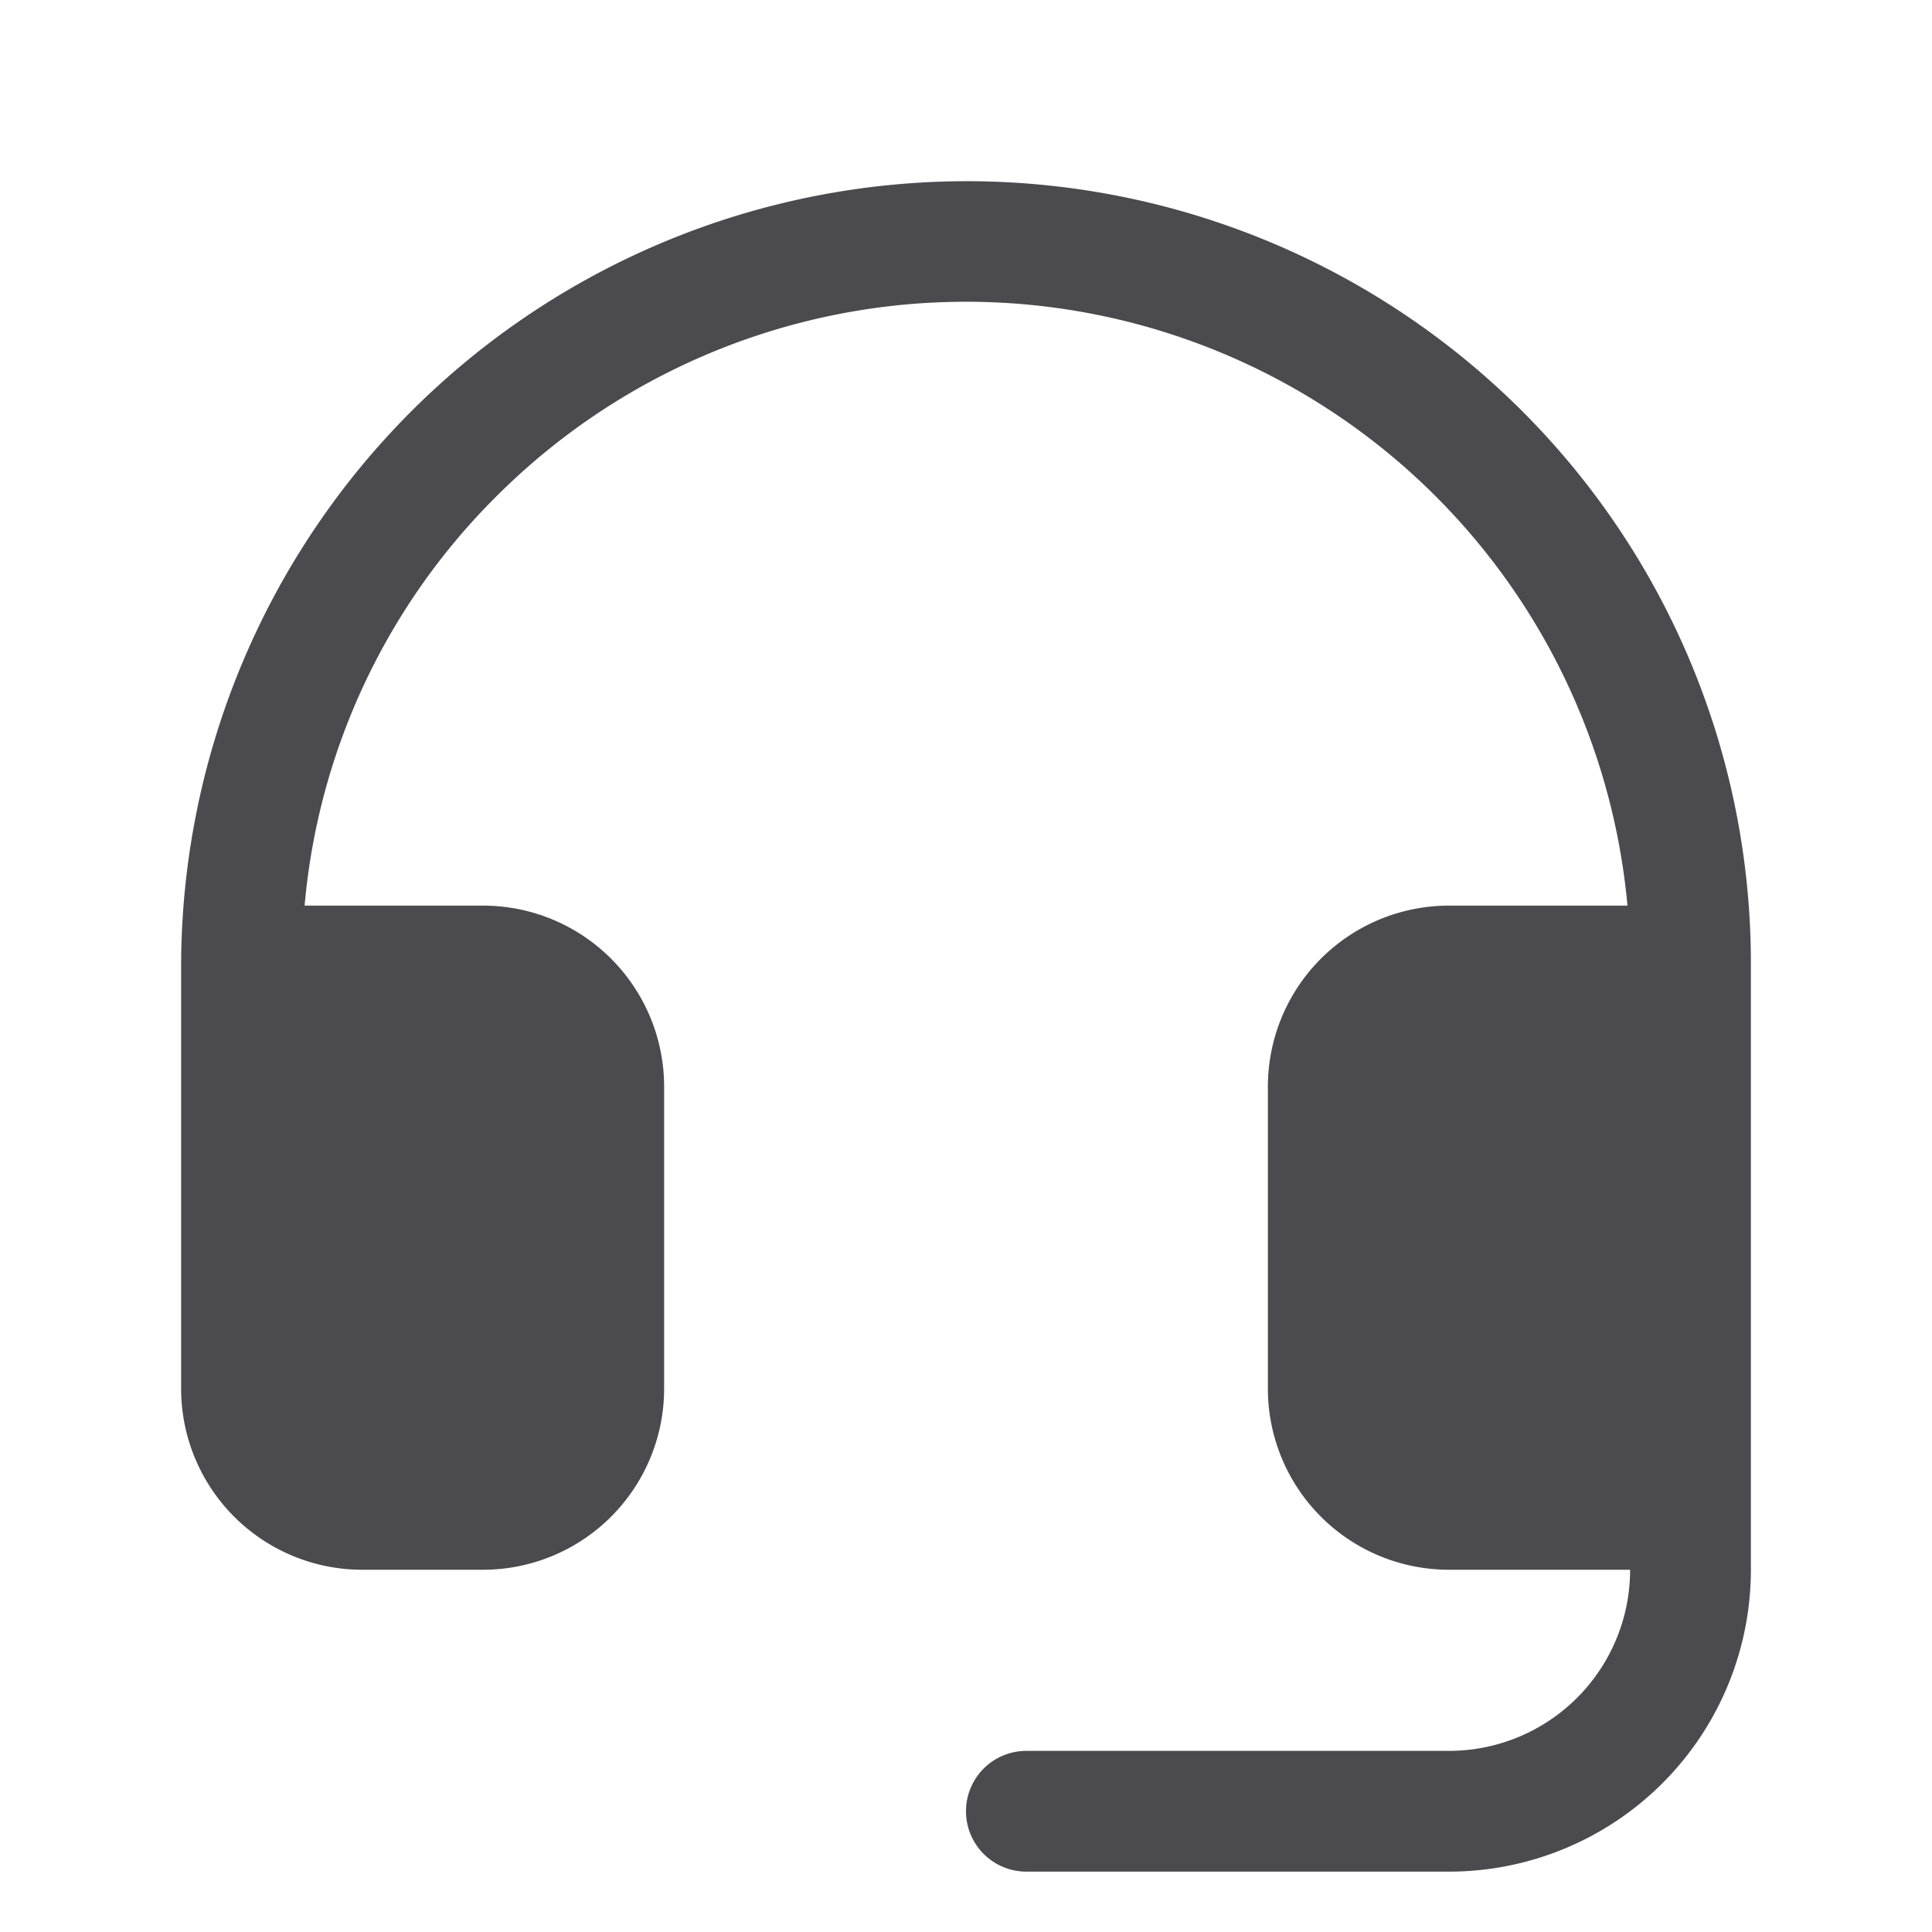 <svg xmlns="http://www.w3.org/2000/svg" width="32" height="32" fill="none" viewBox="0 0 32 32">
  <path fill="#4A4A4F" d="M29 16v10a5 5 0 0 1-5 5h-7a1 1 0 0 1 0-2h7a3 3 0 0 0 3-3h-3a3 3 0 0 1-3-3v-5a3 3 0 0 1 3-3h2.956A11 11 0 0 0 8.25 8.193 10.911 10.911 0 0 0 5.045 15H8a3 3 0 0 1 3 3v5a3 3 0 0 1-3 3H6a3 3 0 0 1-3-3v-7a13.014 13.014 0 0 1 22.236-9.167A12.926 12.926 0 0 1 29 16Z"/>
</svg>

